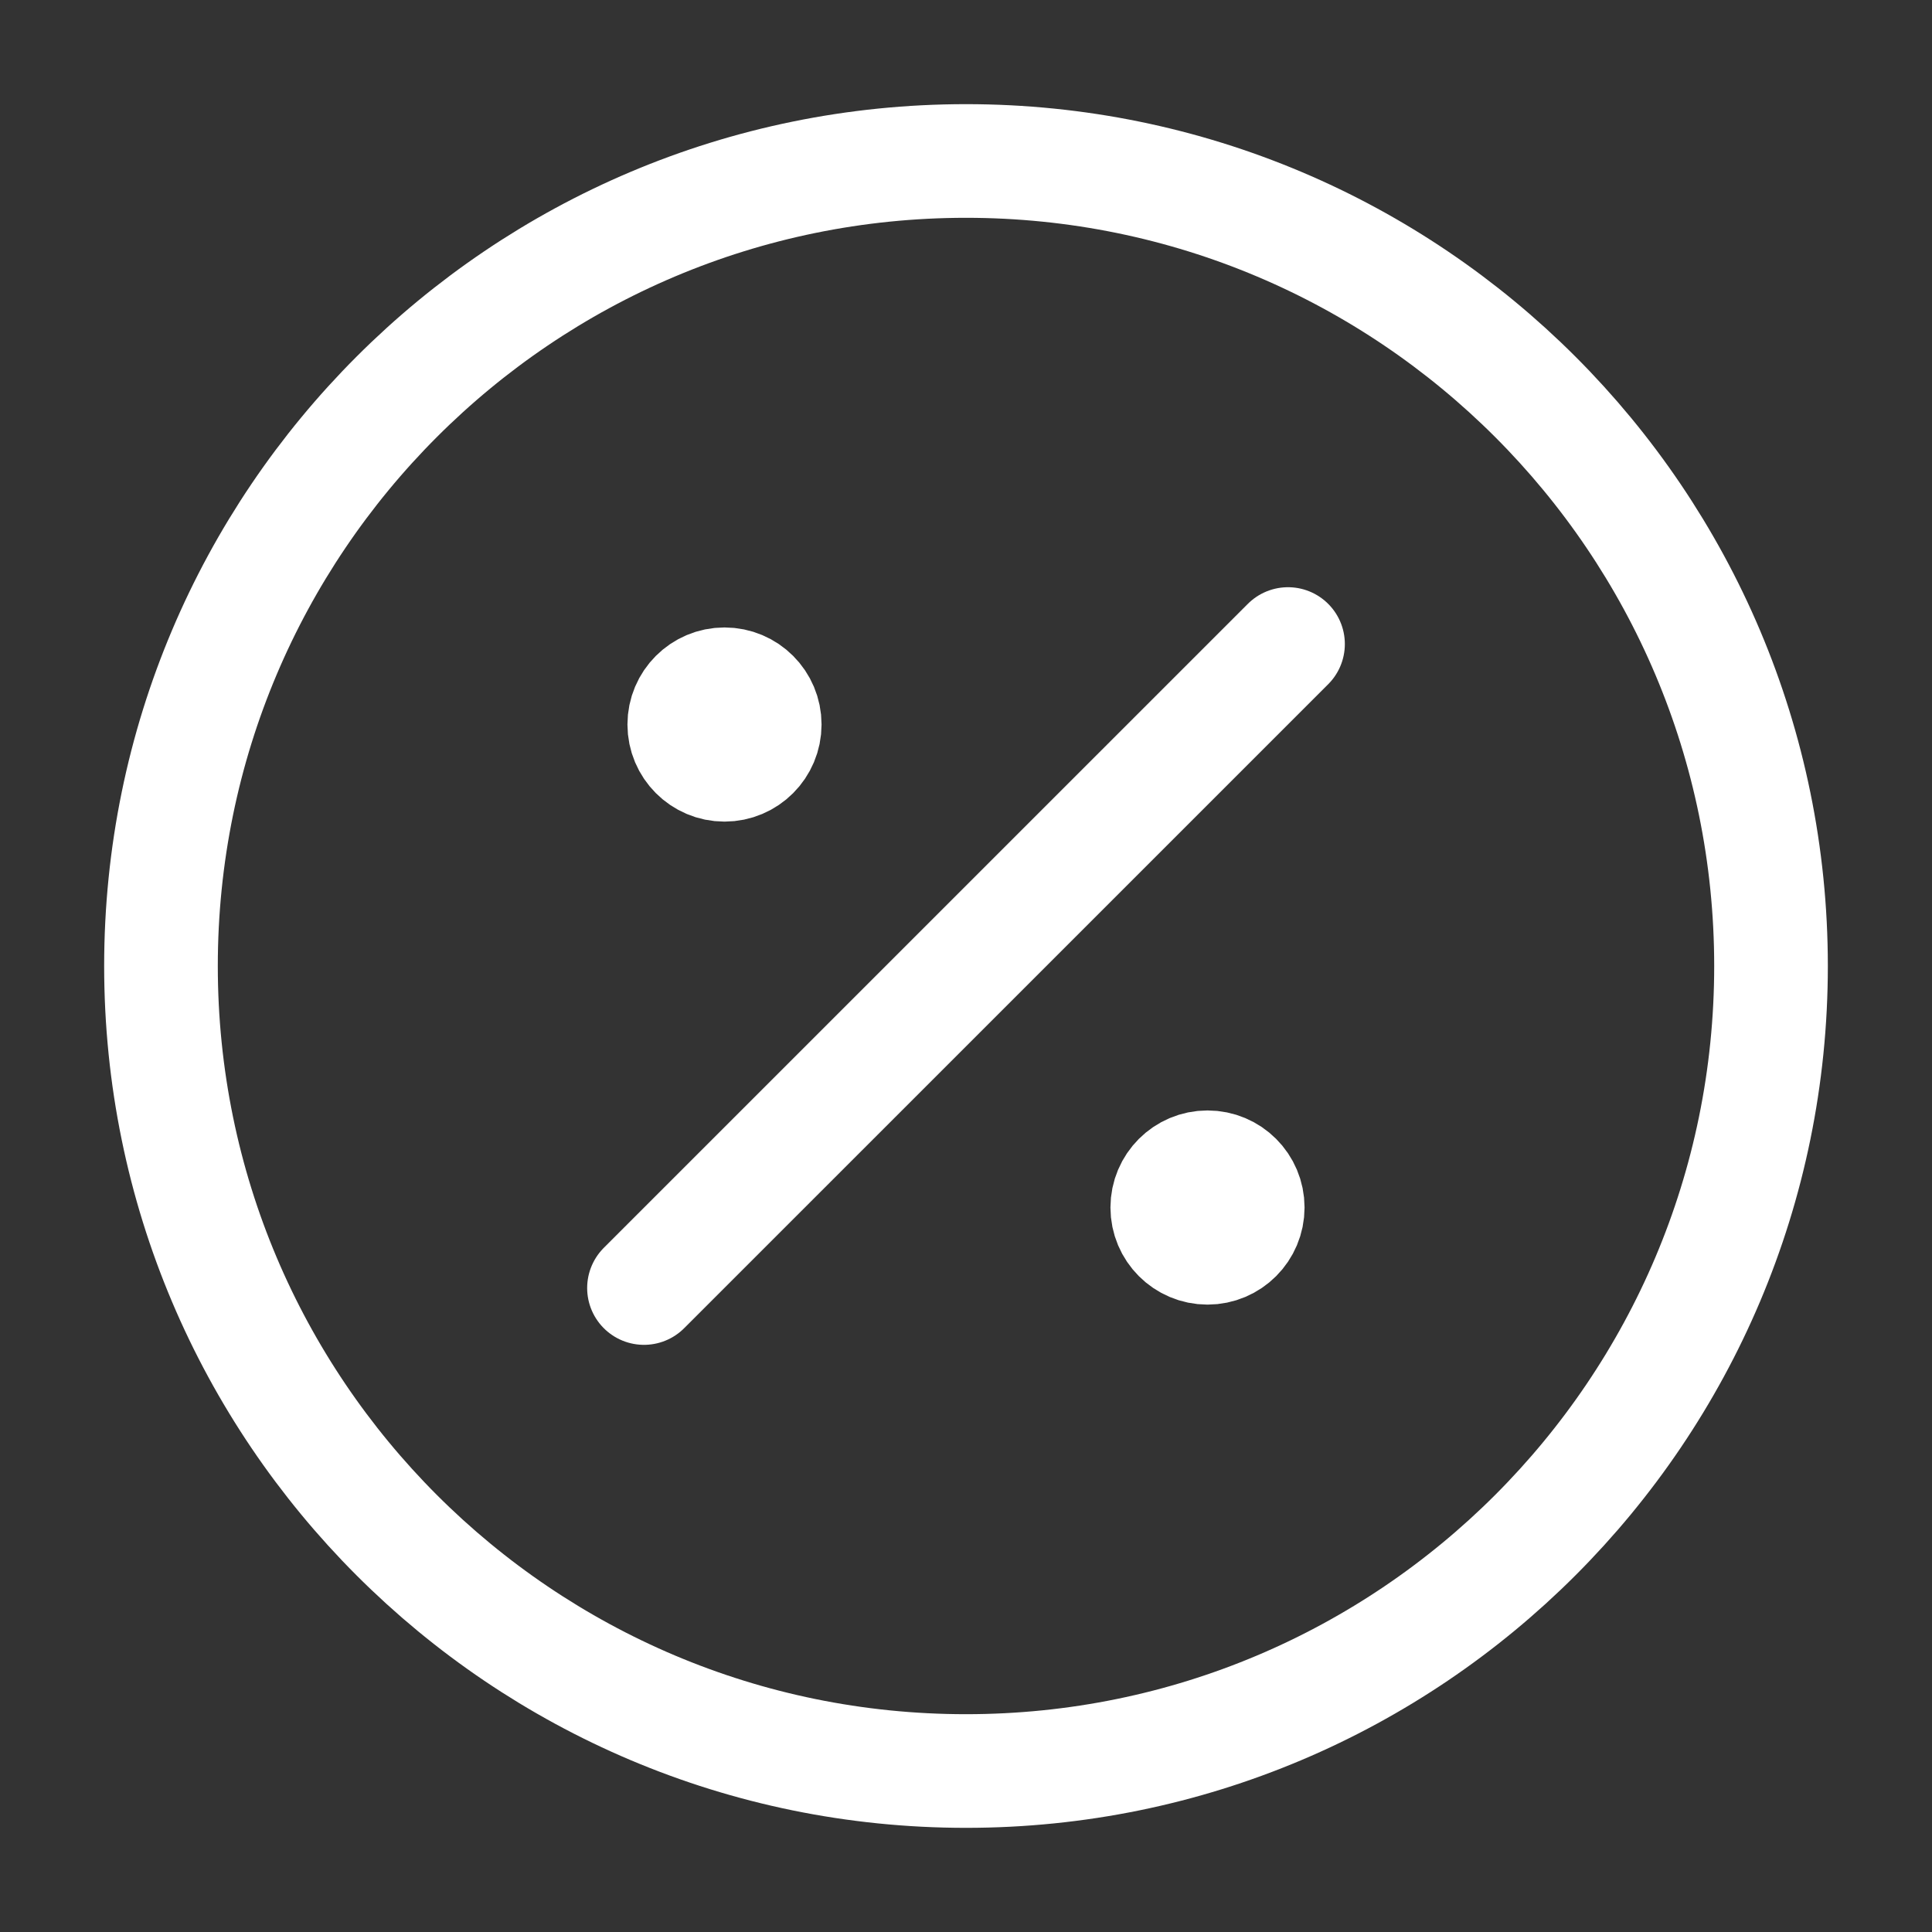 <svg width="34" height="34" viewBox="0 0 34 34" fill="none" xmlns="http://www.w3.org/2000/svg">
<rect x="0" y="0" width="34" height="34" fill="#333333" stroke="none"/>
<path d="M12.75 12.75H12.764M21.25 21.25H21.264M22.667 11.334L11.333 22.667M31.167 17C31.167 24.824 24.824 31.167 17 31.167C9.176 31.167 2.833 24.824 2.833 17C2.833 9.176 9.176 2.833 17 2.833C24.824 2.833 31.167 9.176 31.167 17ZM13.458 12.75C13.458 13.141 13.141 13.459 12.75 13.459C12.359 13.459 12.042 13.141 12.042 12.75C12.042 12.359 12.359 12.042 12.75 12.042C13.141 12.042 13.458 12.359 13.458 12.75ZM21.958 21.25C21.958 21.641 21.641 21.959 21.25 21.959C20.859 21.959 20.542 21.641 20.542 21.25C20.542 20.859 20.859 20.542 21.25 20.542C21.641 20.542 21.958 20.859 21.958 21.25Z" stroke="white" stroke-width="2" stroke-linecap="round" stroke-linejoin="round"/>
</svg>

